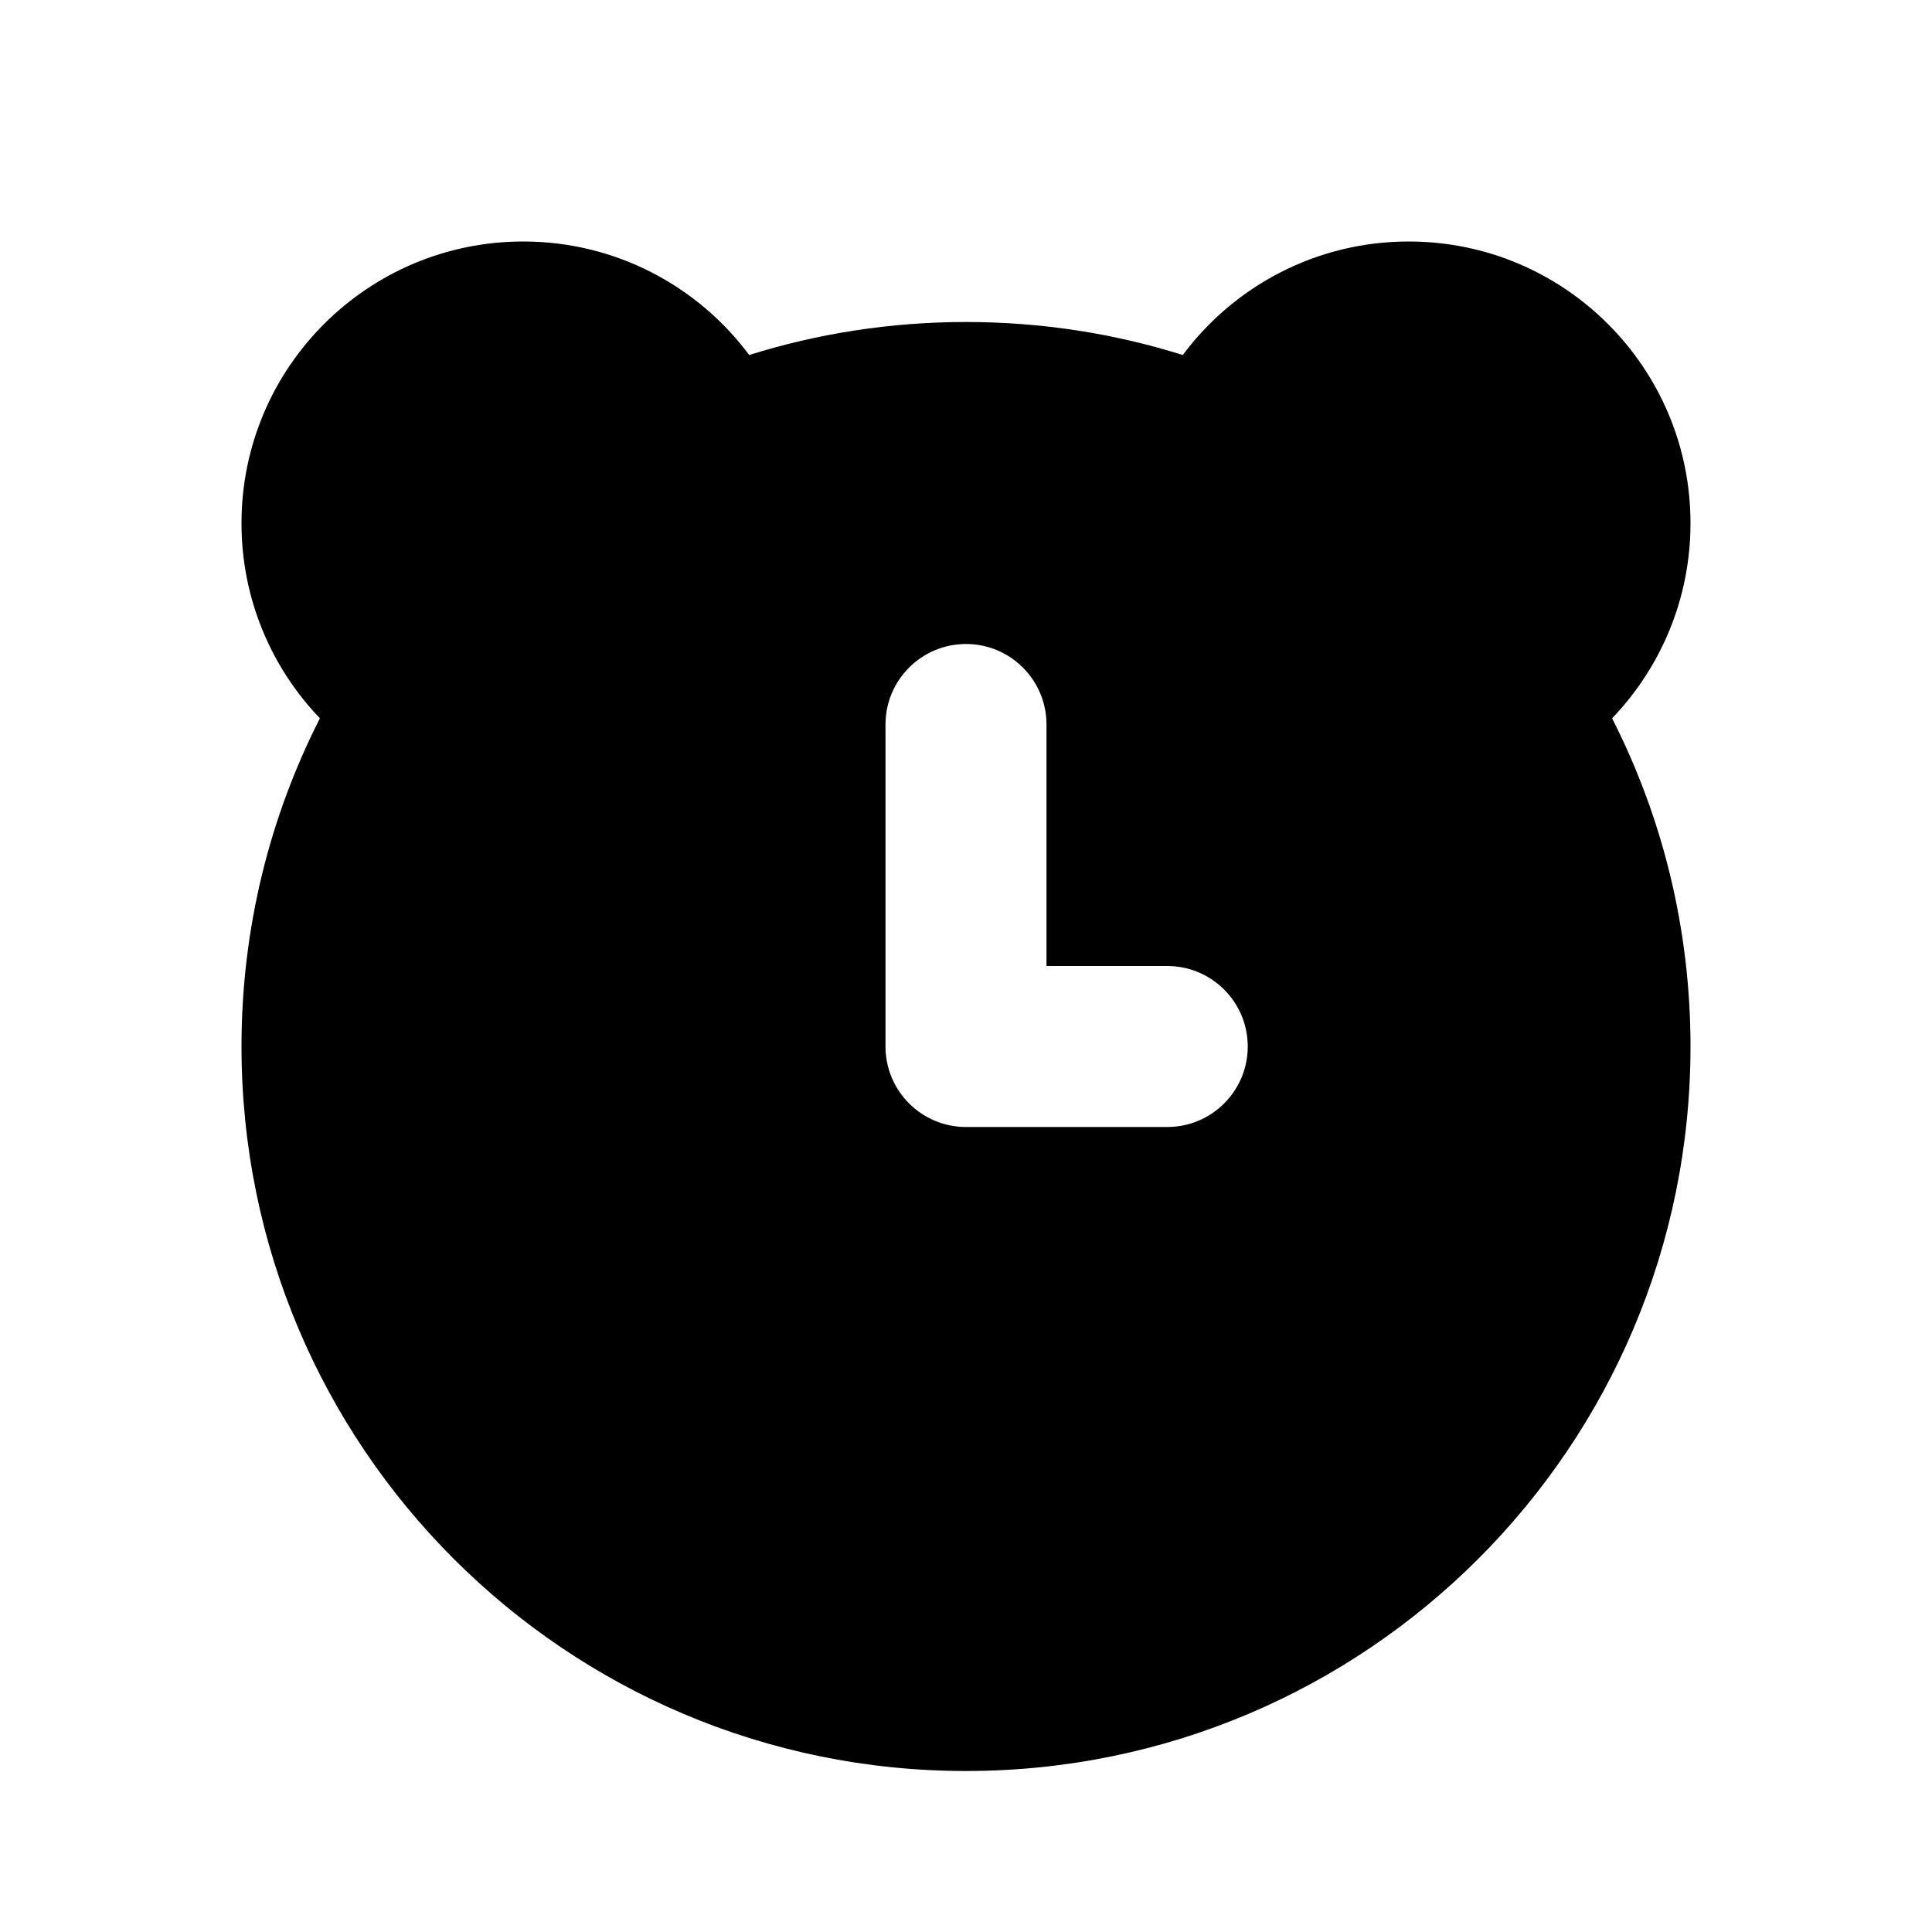 <svg width="24" height="24" viewBox="0 0 24 24" fill="none" xmlns="http://www.w3.org/2000/svg">
<path fill-rule="evenodd" clip-rule="evenodd" d="M3 6.5C3 7.44 3.371 8.294 3.974 8.923C3.351 10.147 3 11.533 3 13C3 17.971 7.029 22 12 22C16.971 22 21 17.971 21 13C21 11.533 20.649 10.147 20.026 8.923C20.629 8.294 21 7.44 21 6.5C21 4.567 19.433 3 17.5 3C16.351 3 15.331 3.554 14.693 4.41C13.842 4.143 12.938 4 12 4C11.062 4 10.158 4.143 9.307 4.41C8.669 3.554 7.649 3 6.5 3C4.567 3 3 4.567 3 6.5ZM12 8C12.552 8 13 8.448 13 9V12H14.5C15.052 12 15.5 12.448 15.5 13C15.5 13.552 15.052 14 14.5 14H12C11.448 14 11 13.552 11 13V9C11 8.448 11.448 8 12 8Z" fill="black"/>
</svg>
